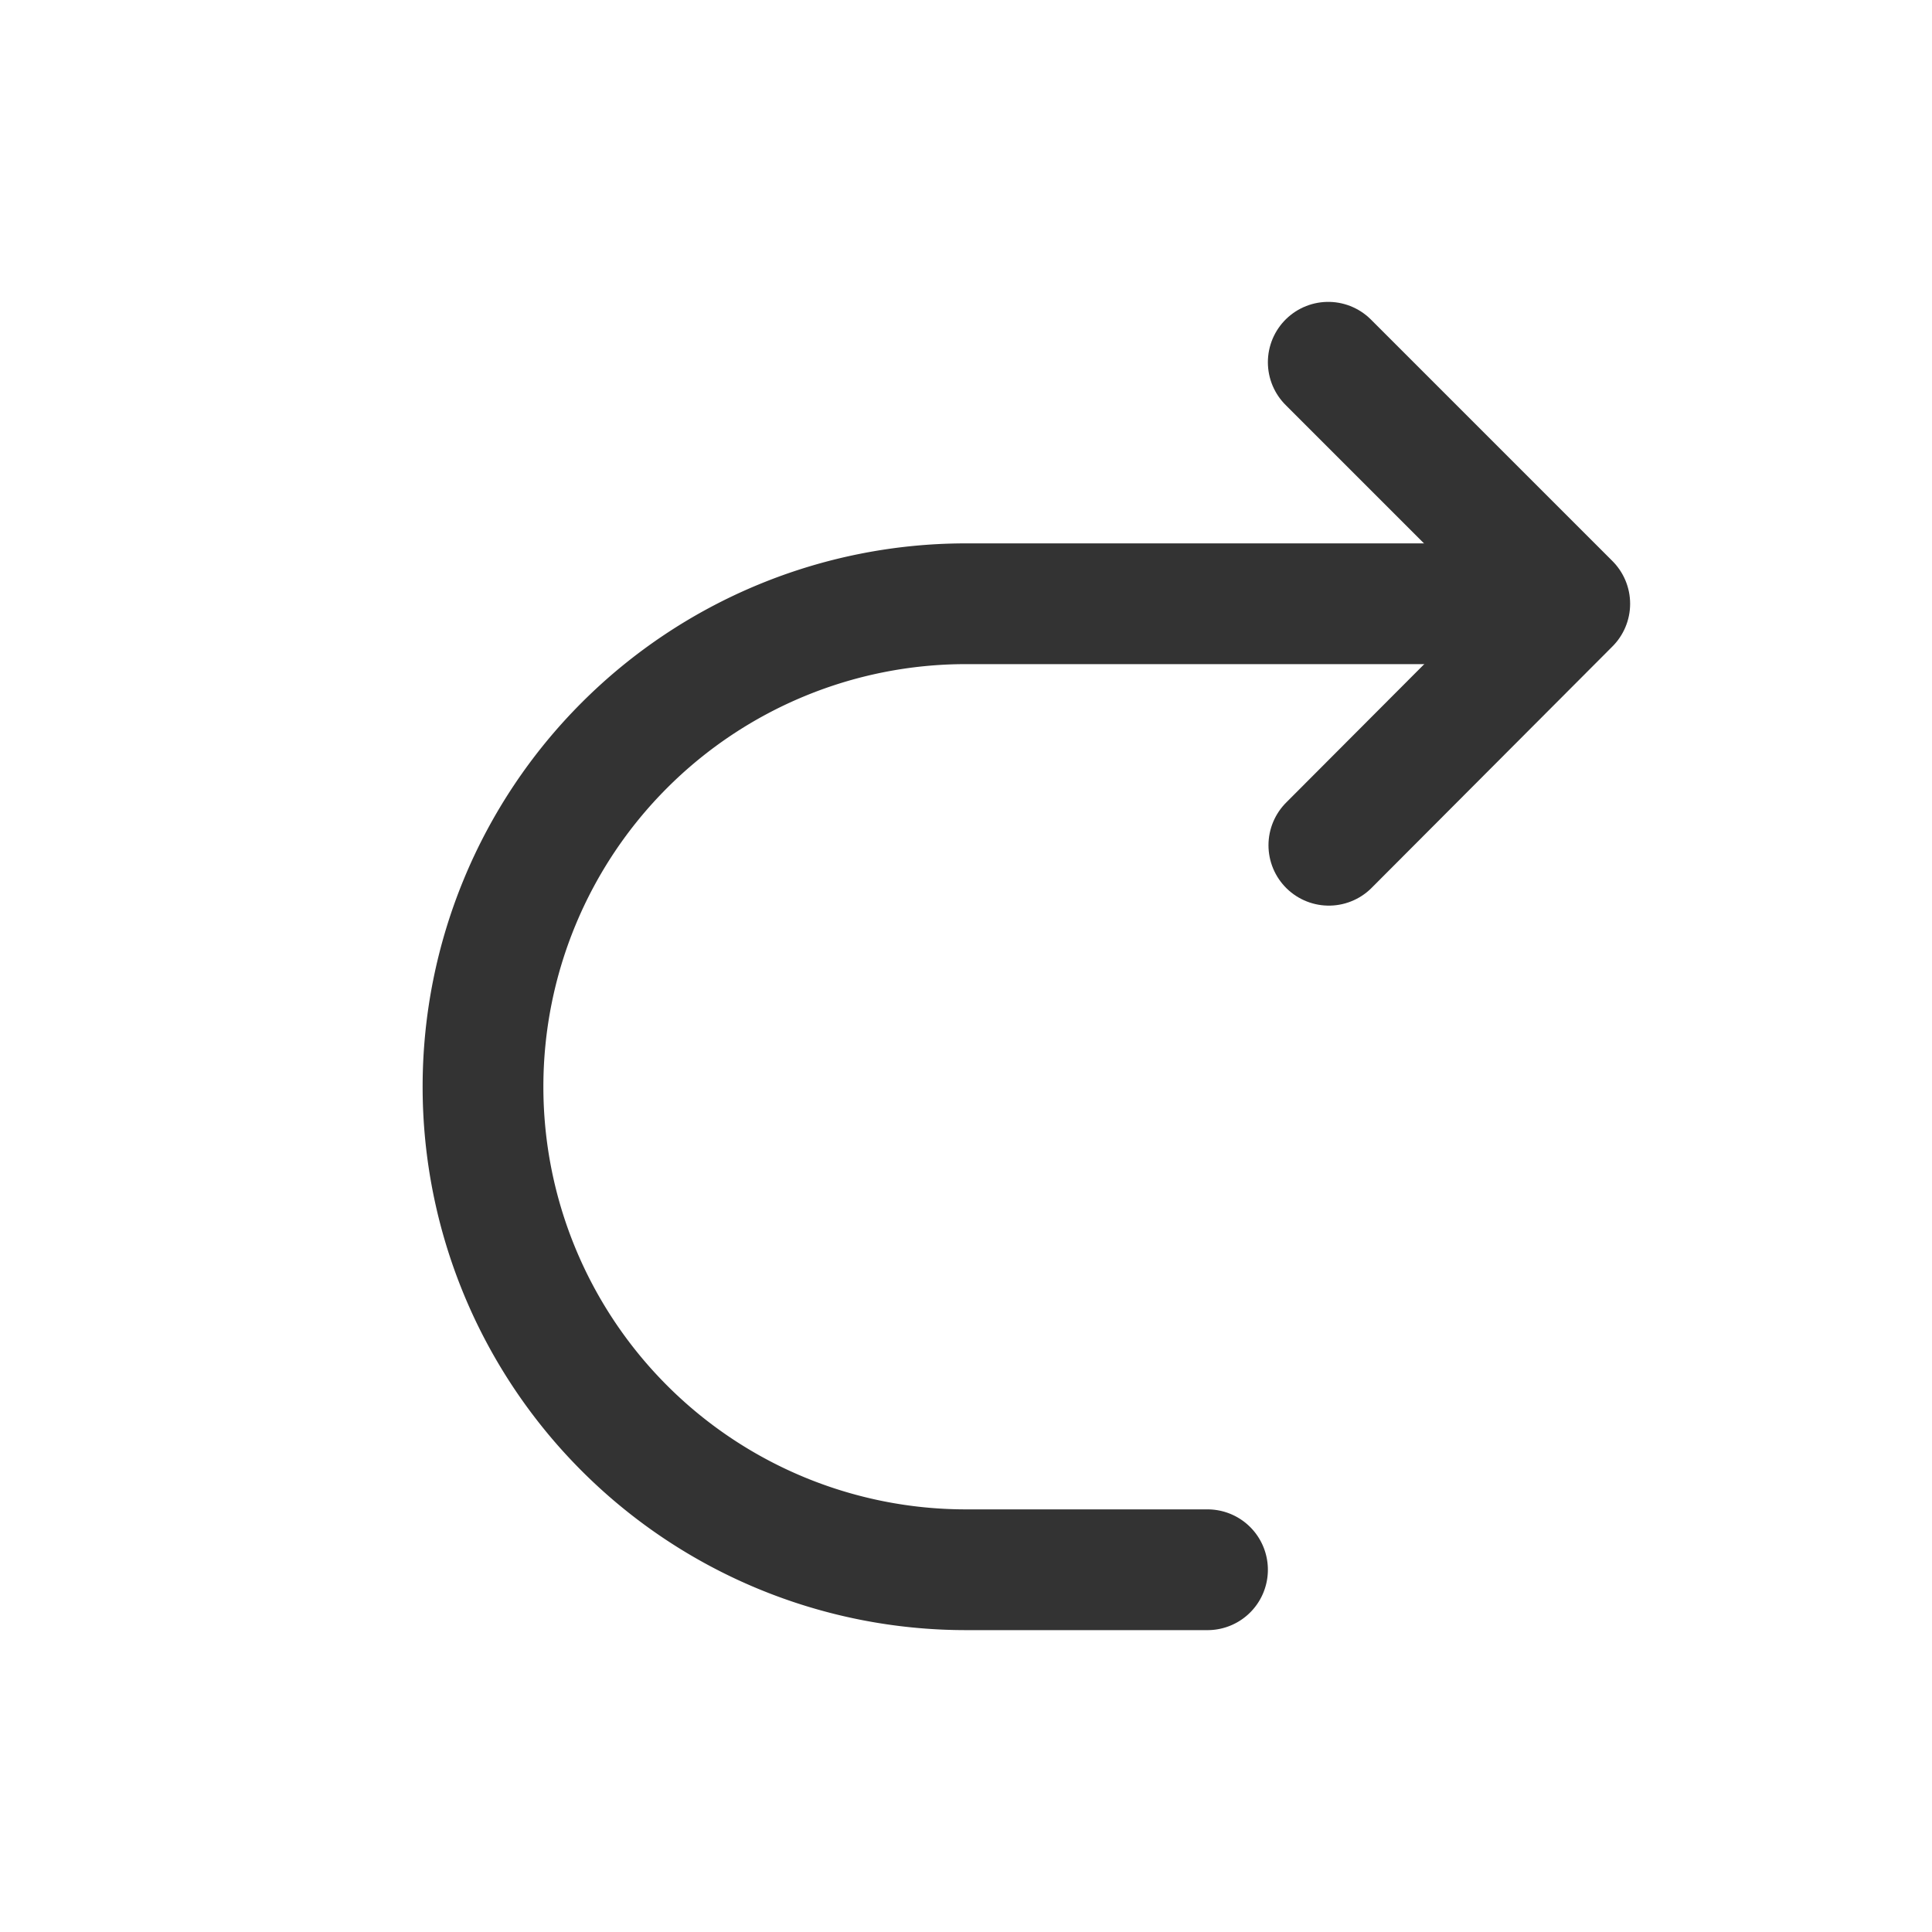 <svg xmlns="http://www.w3.org/2000/svg" width="16" height="16" viewBox="0 0 16 16">
    <g fill="none" fill-rule="evenodd" stroke="#333" stroke-linecap="round" stroke-linejoin="round">
        <path d="M11 3l2 2-1.995 2"/>
        <path d="M12 5H8a4 4 0 1 0 0 8h2"/>
    </g>
</svg>
